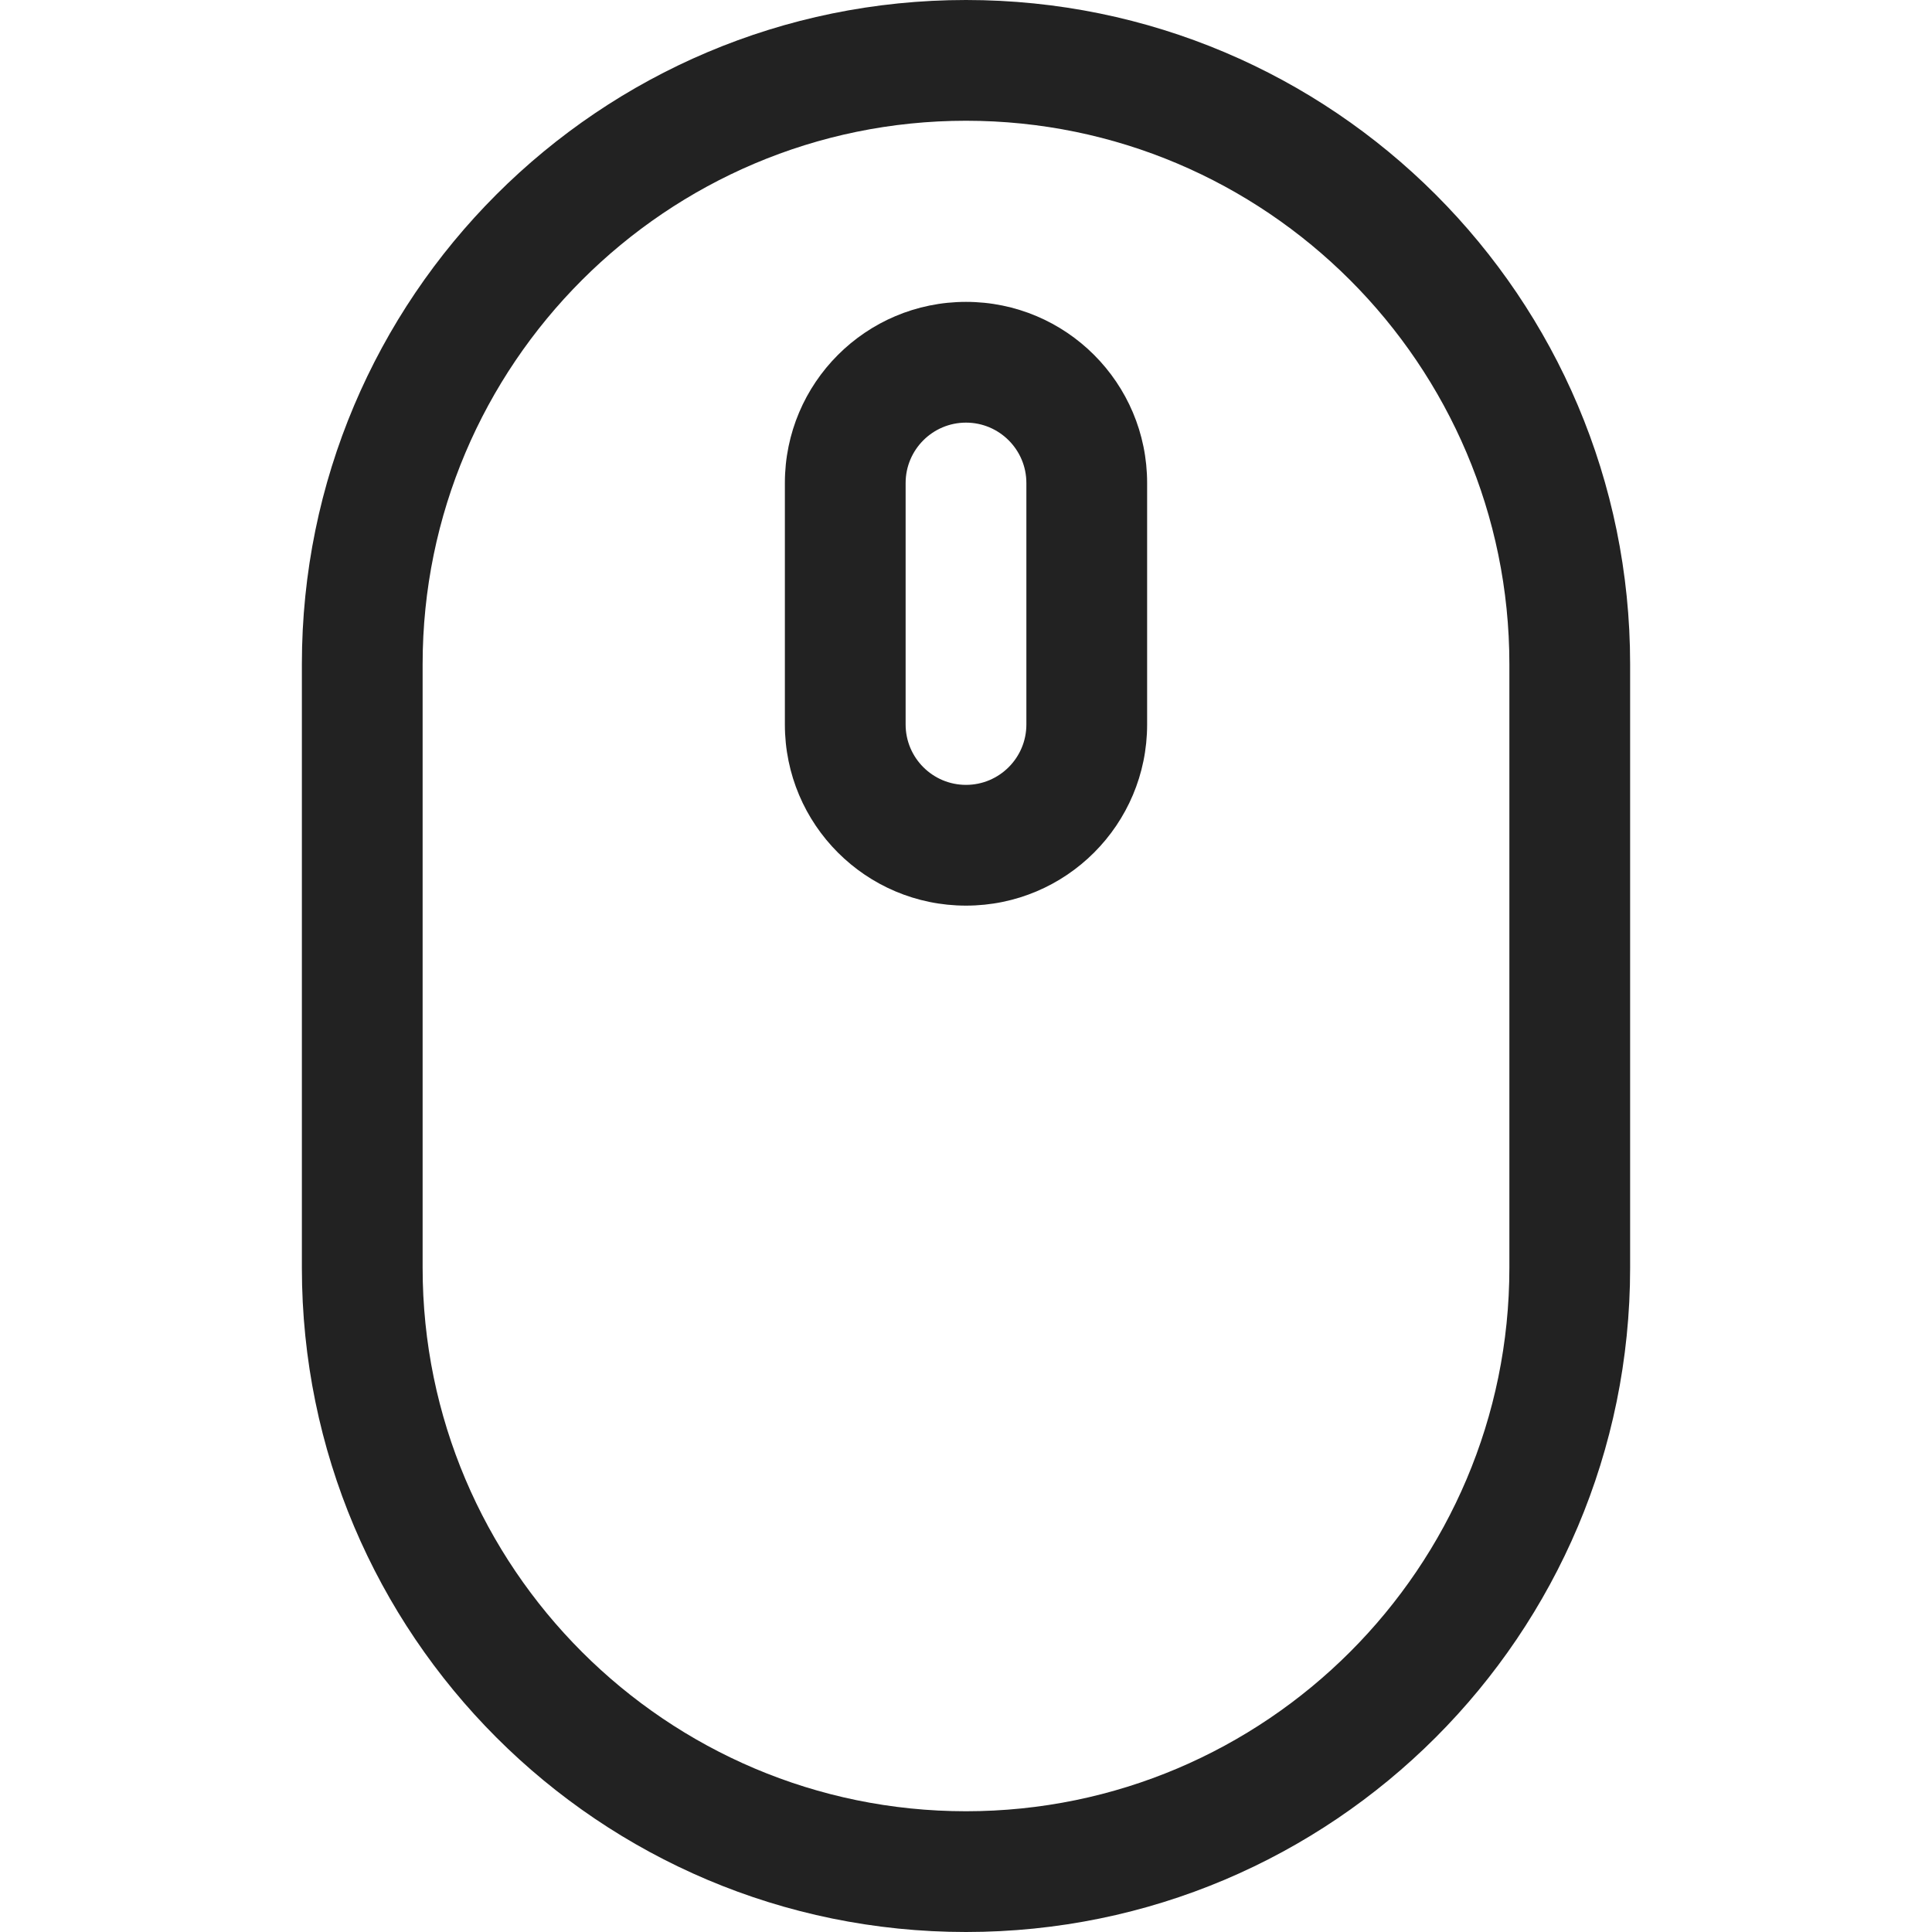 <svg height="128" width="128" xmlns="http://www.w3.org/2000/svg"><path d="M64 20c-6.629 0-12 5.371-12 12v16c0 6.629 5.371 12 12 12s12-5.371 12-12V32c0-6.629-5.371-12-12-12zm4 28c0 2.207-1.793 4-4 4s-4-1.793-4-4V32c0-2.207 1.793-4 4-4s4 1.793 4 4v16z" fill="#222"/><path d="M64 0C39.699 0 20 19.699 20 44v40c0 24.301 19.699 44 44 44s44-19.699 44-44V44c0-24.301-19.699-44-44-44zm36 84c0 19.852-16.148 36-36 36s-36-16.148-36-36V44C28 24.148 44.148 8 64 8s36 16.148 36 36v40z" fill="#222"/></svg>
